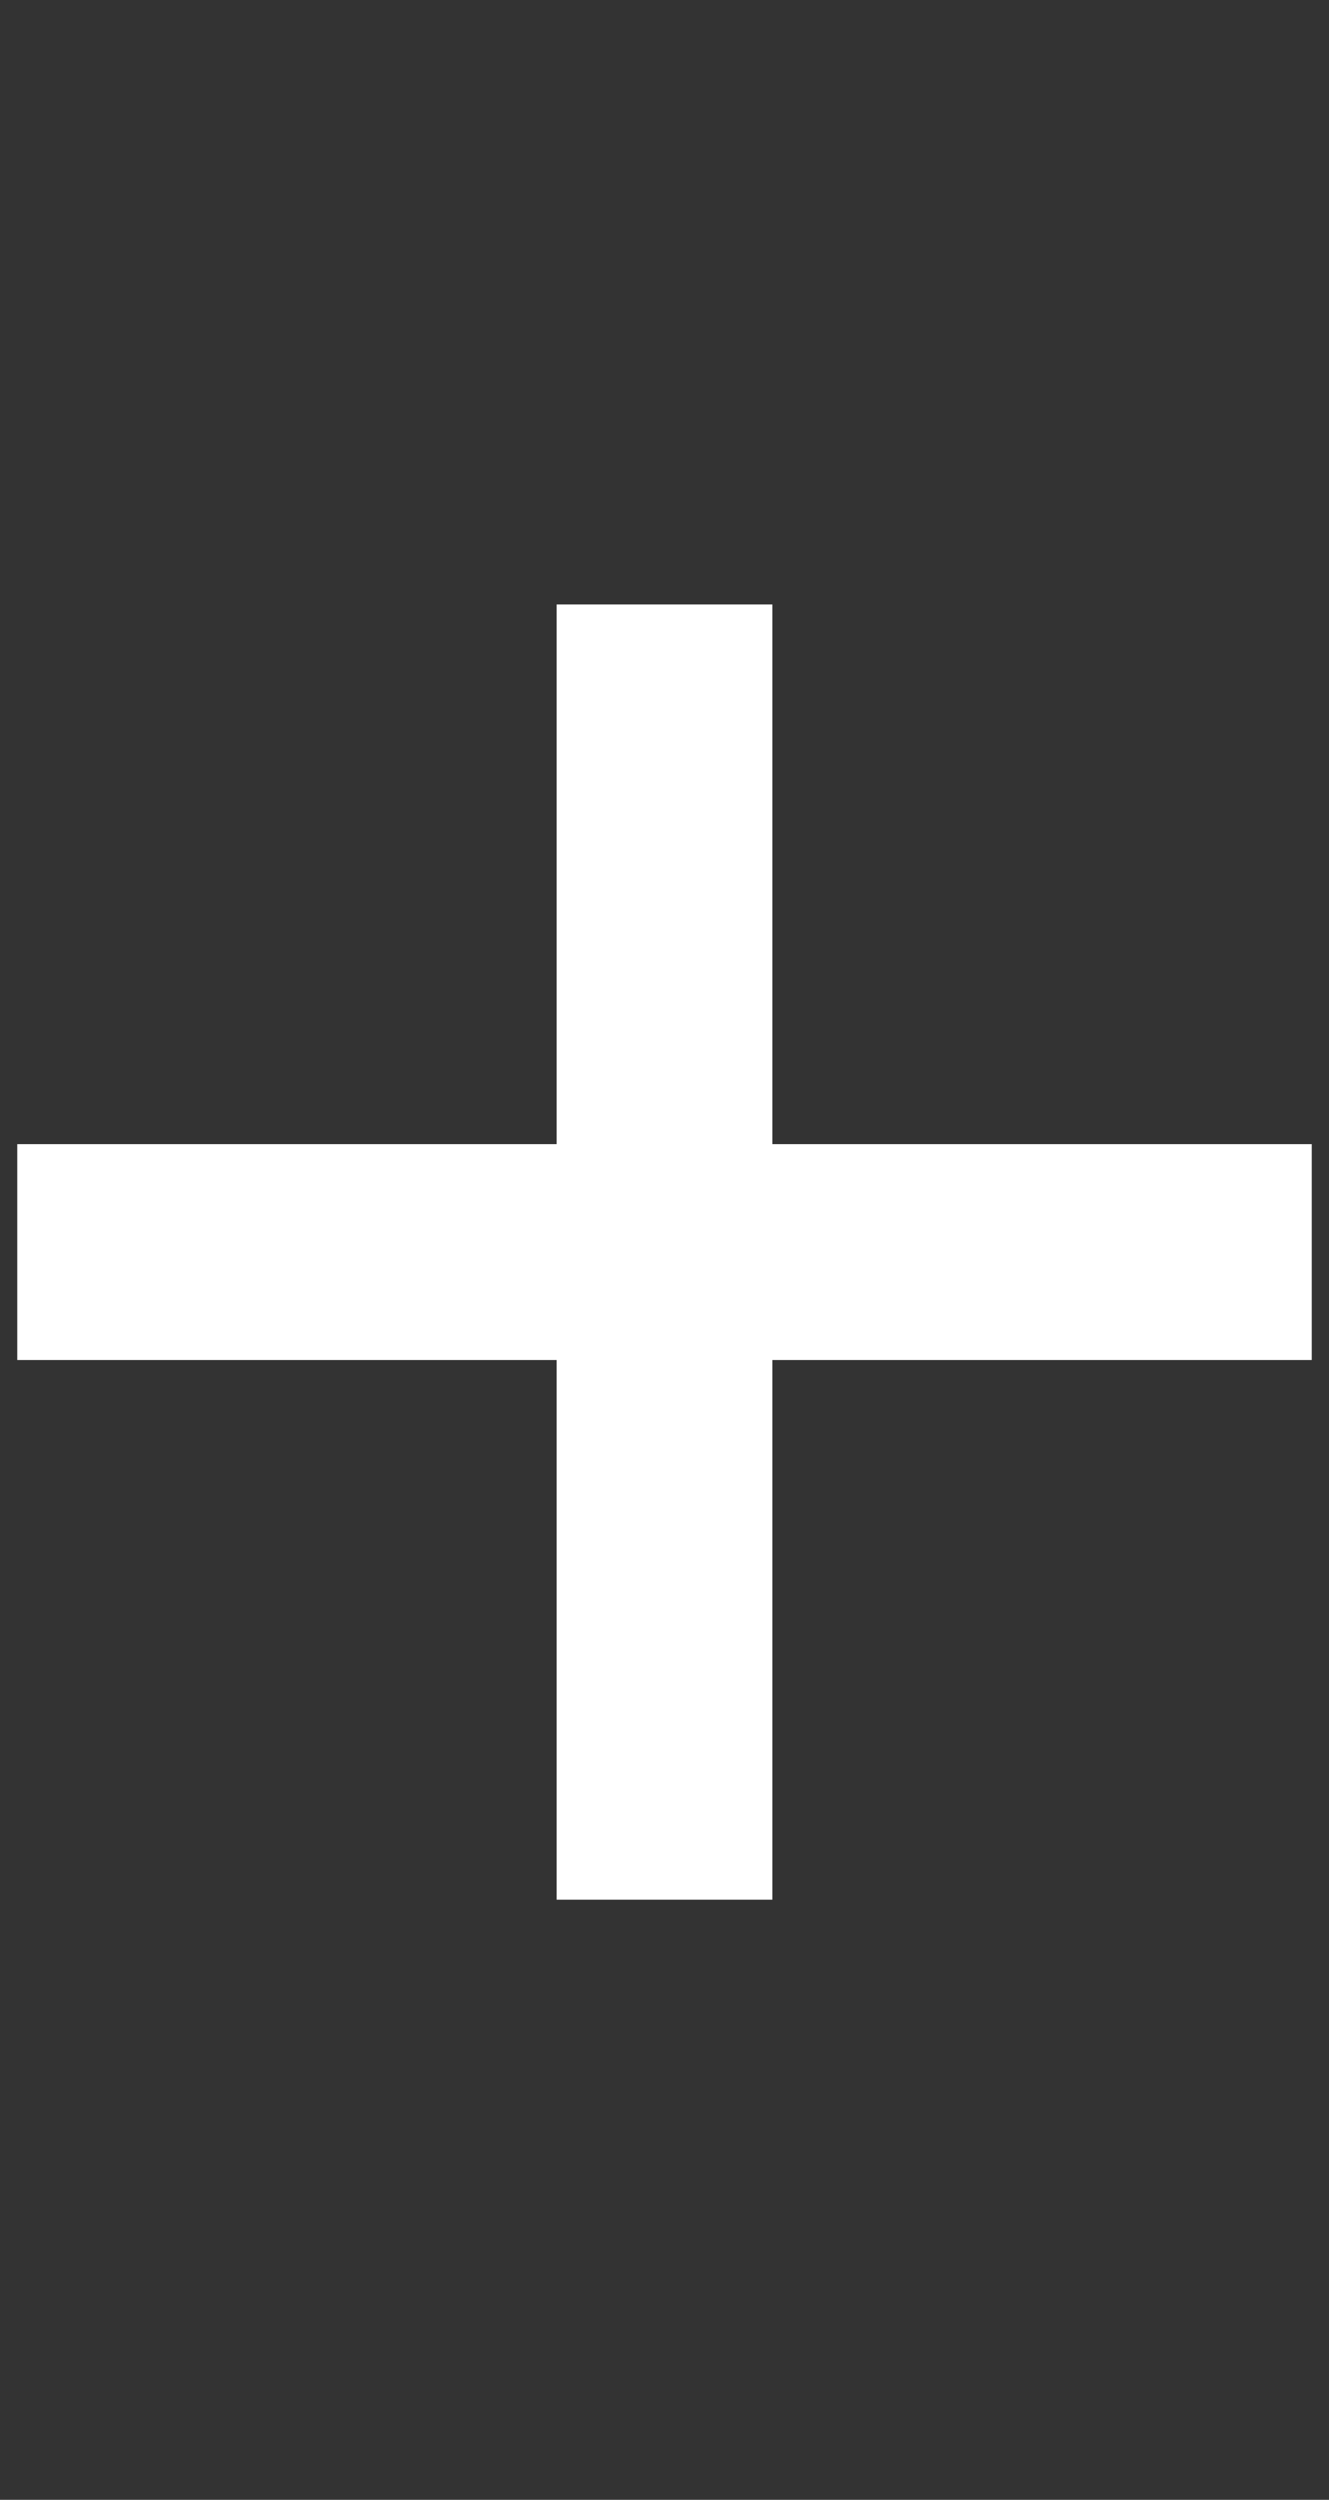 <?xml version="1.0" encoding="utf-8"?>
<!-- Generator: Adobe Illustrator 19.0.0, SVG Export Plug-In . SVG Version: 6.00 Build 0)  -->
<svg version="1.1" id="Capa_1" xmlns="http://www.w3.org/2000/svg" xmlns:xlink="http://www.w3.org/1999/xlink" x="0px" y="0px"
	 viewBox="-464 252.1 30.8 57.9" style="enable-background:new -464 252.1 30.8 57.9;" xml:space="preserve">
<rect x="-464" y="252.1" width="30.8" height="57.9" fill="#333333" stroke="none"/>
<style type="text/css">
	.st0{fill:#FFFFFF;}
</style>
<rect x="-463.6" y="278.6" class="st0" width="30" height="5"/>
<rect x="-451.1" y="266.1" class="st0" width="5" height="30"/>
</svg>
